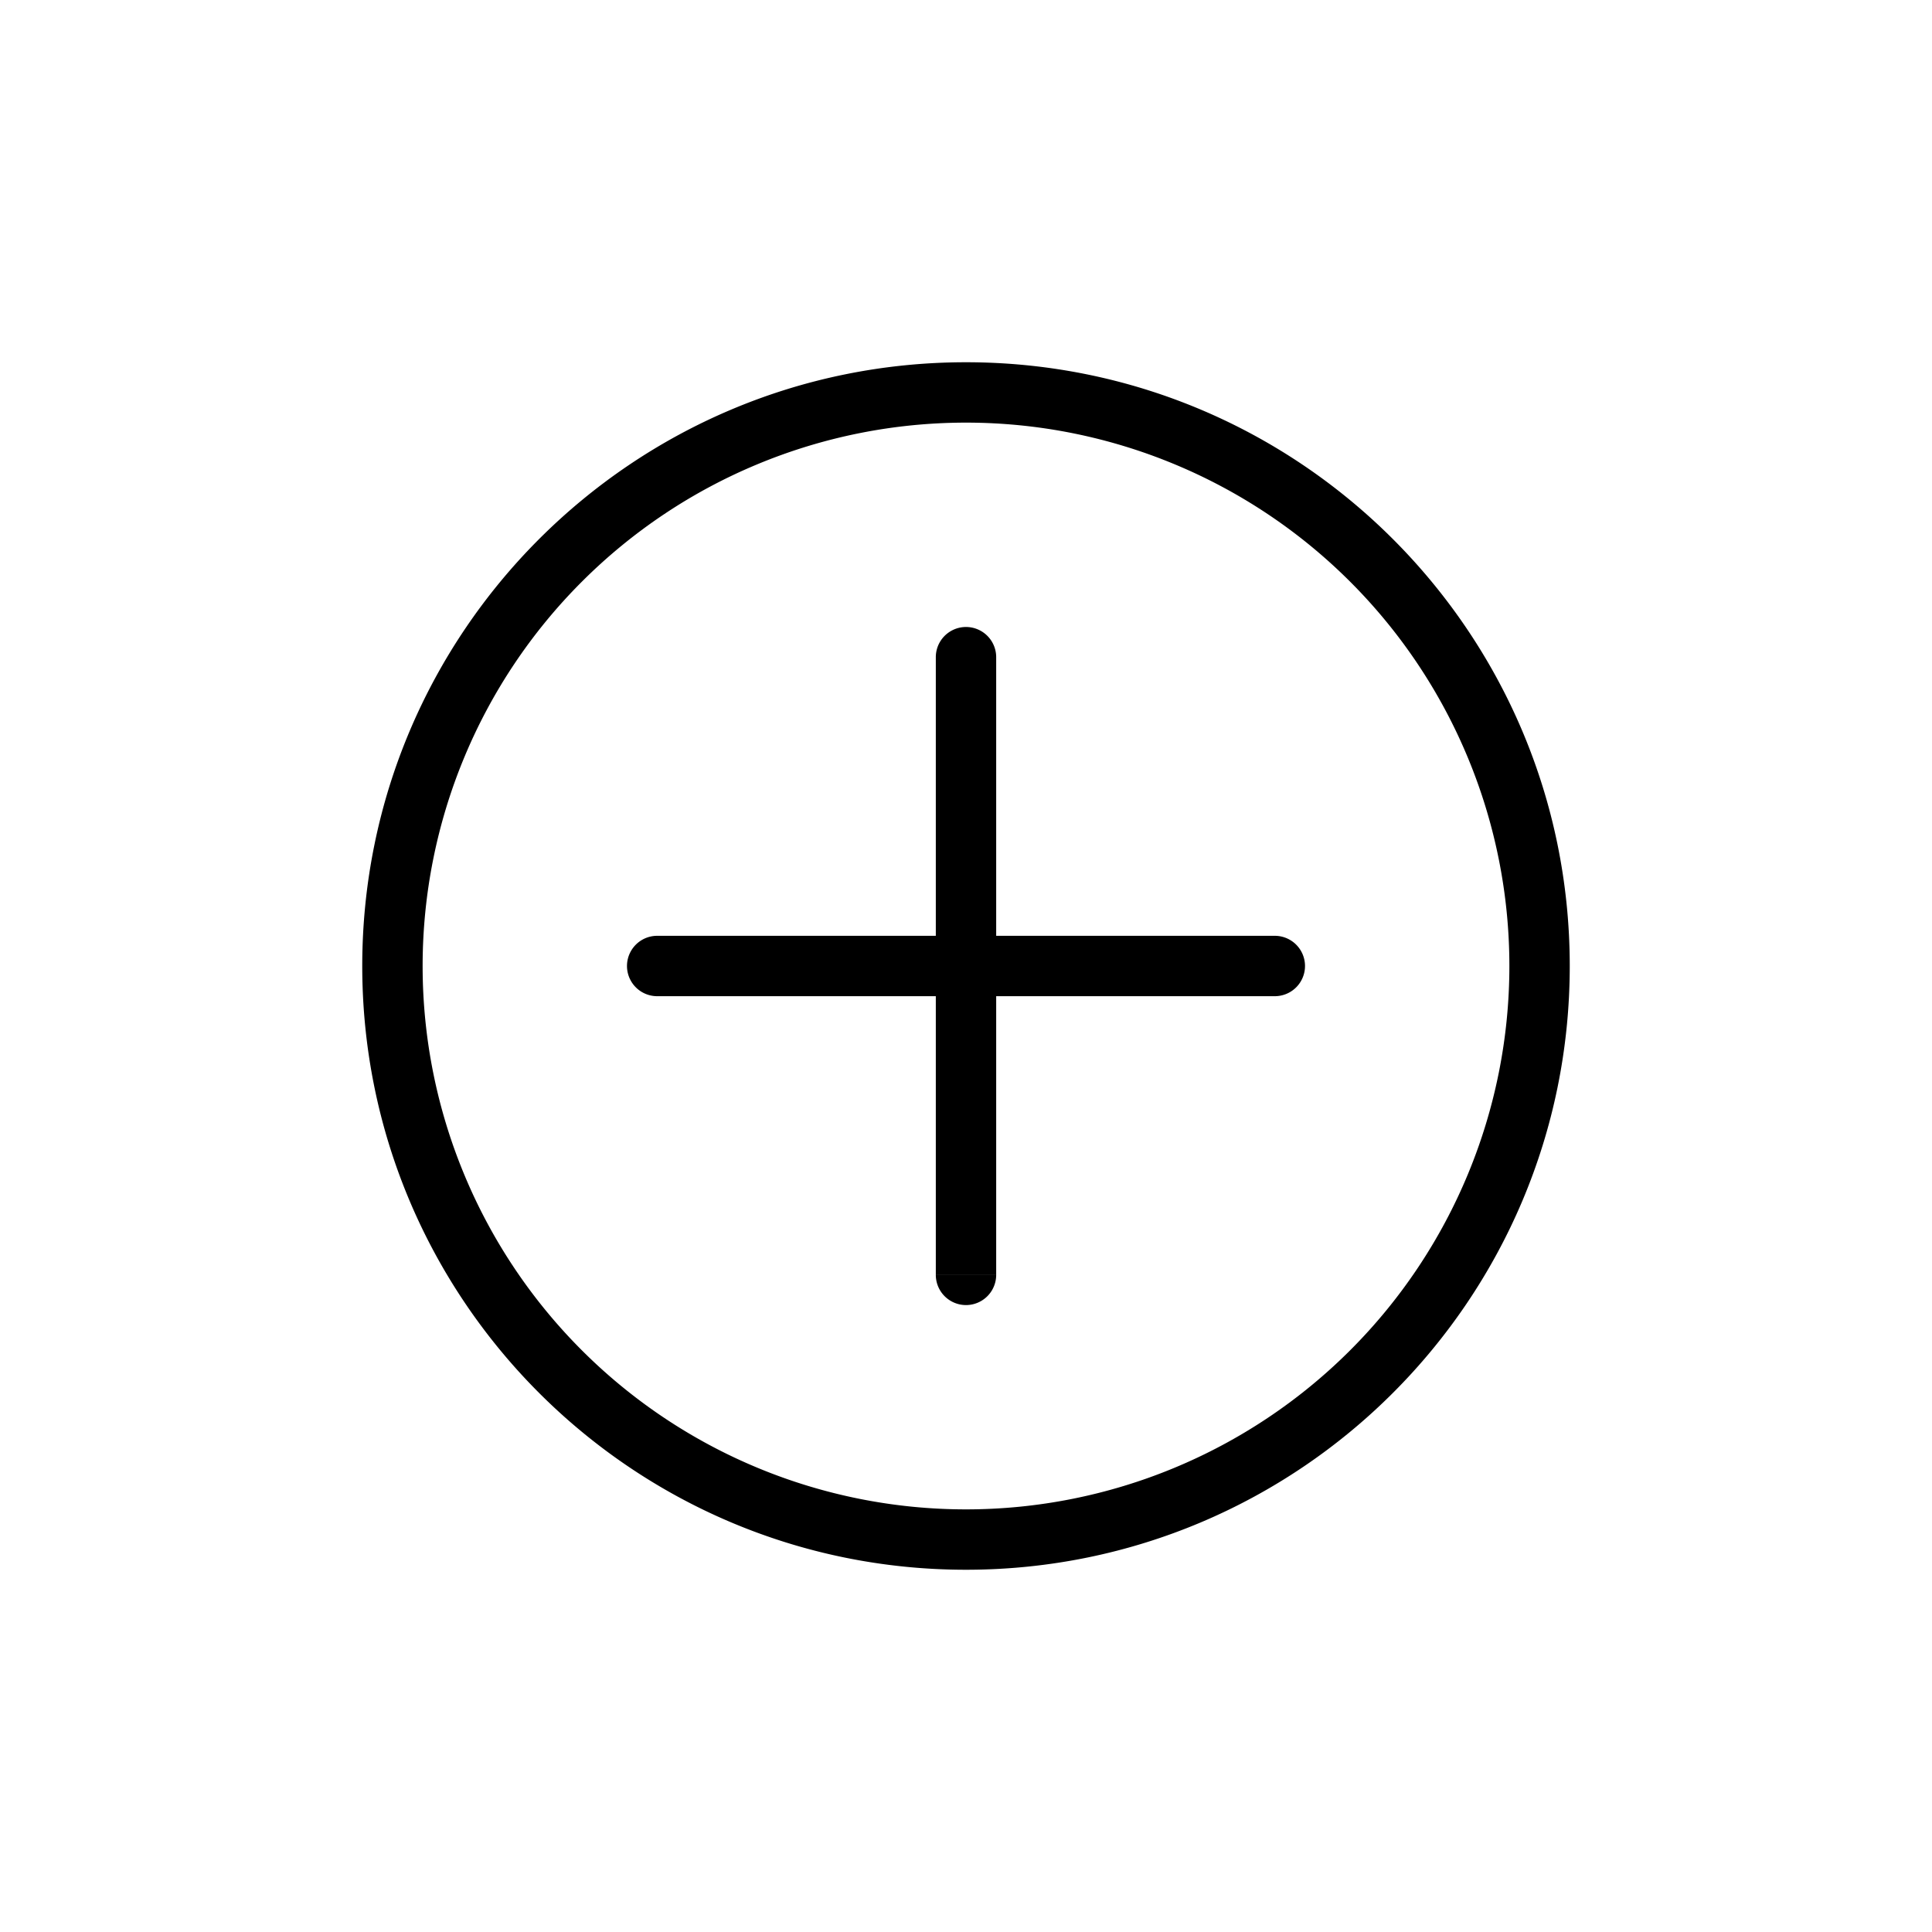 <svg width="32" height="32" fill="none" xmlns="http://www.w3.org/2000/svg"><path d="M21.115 16.5a.5.5 0 0 0 0-1v1Zm-10.23-1a.5.5 0 0 0 0 1v-1Zm4.615 5.616a.5.5 0 0 0 1 0h-1Zm1-10.231a.5.5 0 0 0-1 0h1Zm4.615 4.615h-10.23v1h10.23v-1ZM16.5 21.116V10.885h-1v10.23h1ZM25 16a9 9 0 0 1-9 9v1c5.523 0 10-4.477 10-10h-1Zm-9 9a9 9 0 0 1-9-9H6c0 5.523 4.477 10 10 10v-1Zm-9-9a9 9 0 0 1 9-9V6C10.477 6 6 10.477 6 16h1Zm9-9a9 9 0 0 1 9 9h1c0-5.523-4.477-10-10-10v1Z" fill="#000"/></svg>